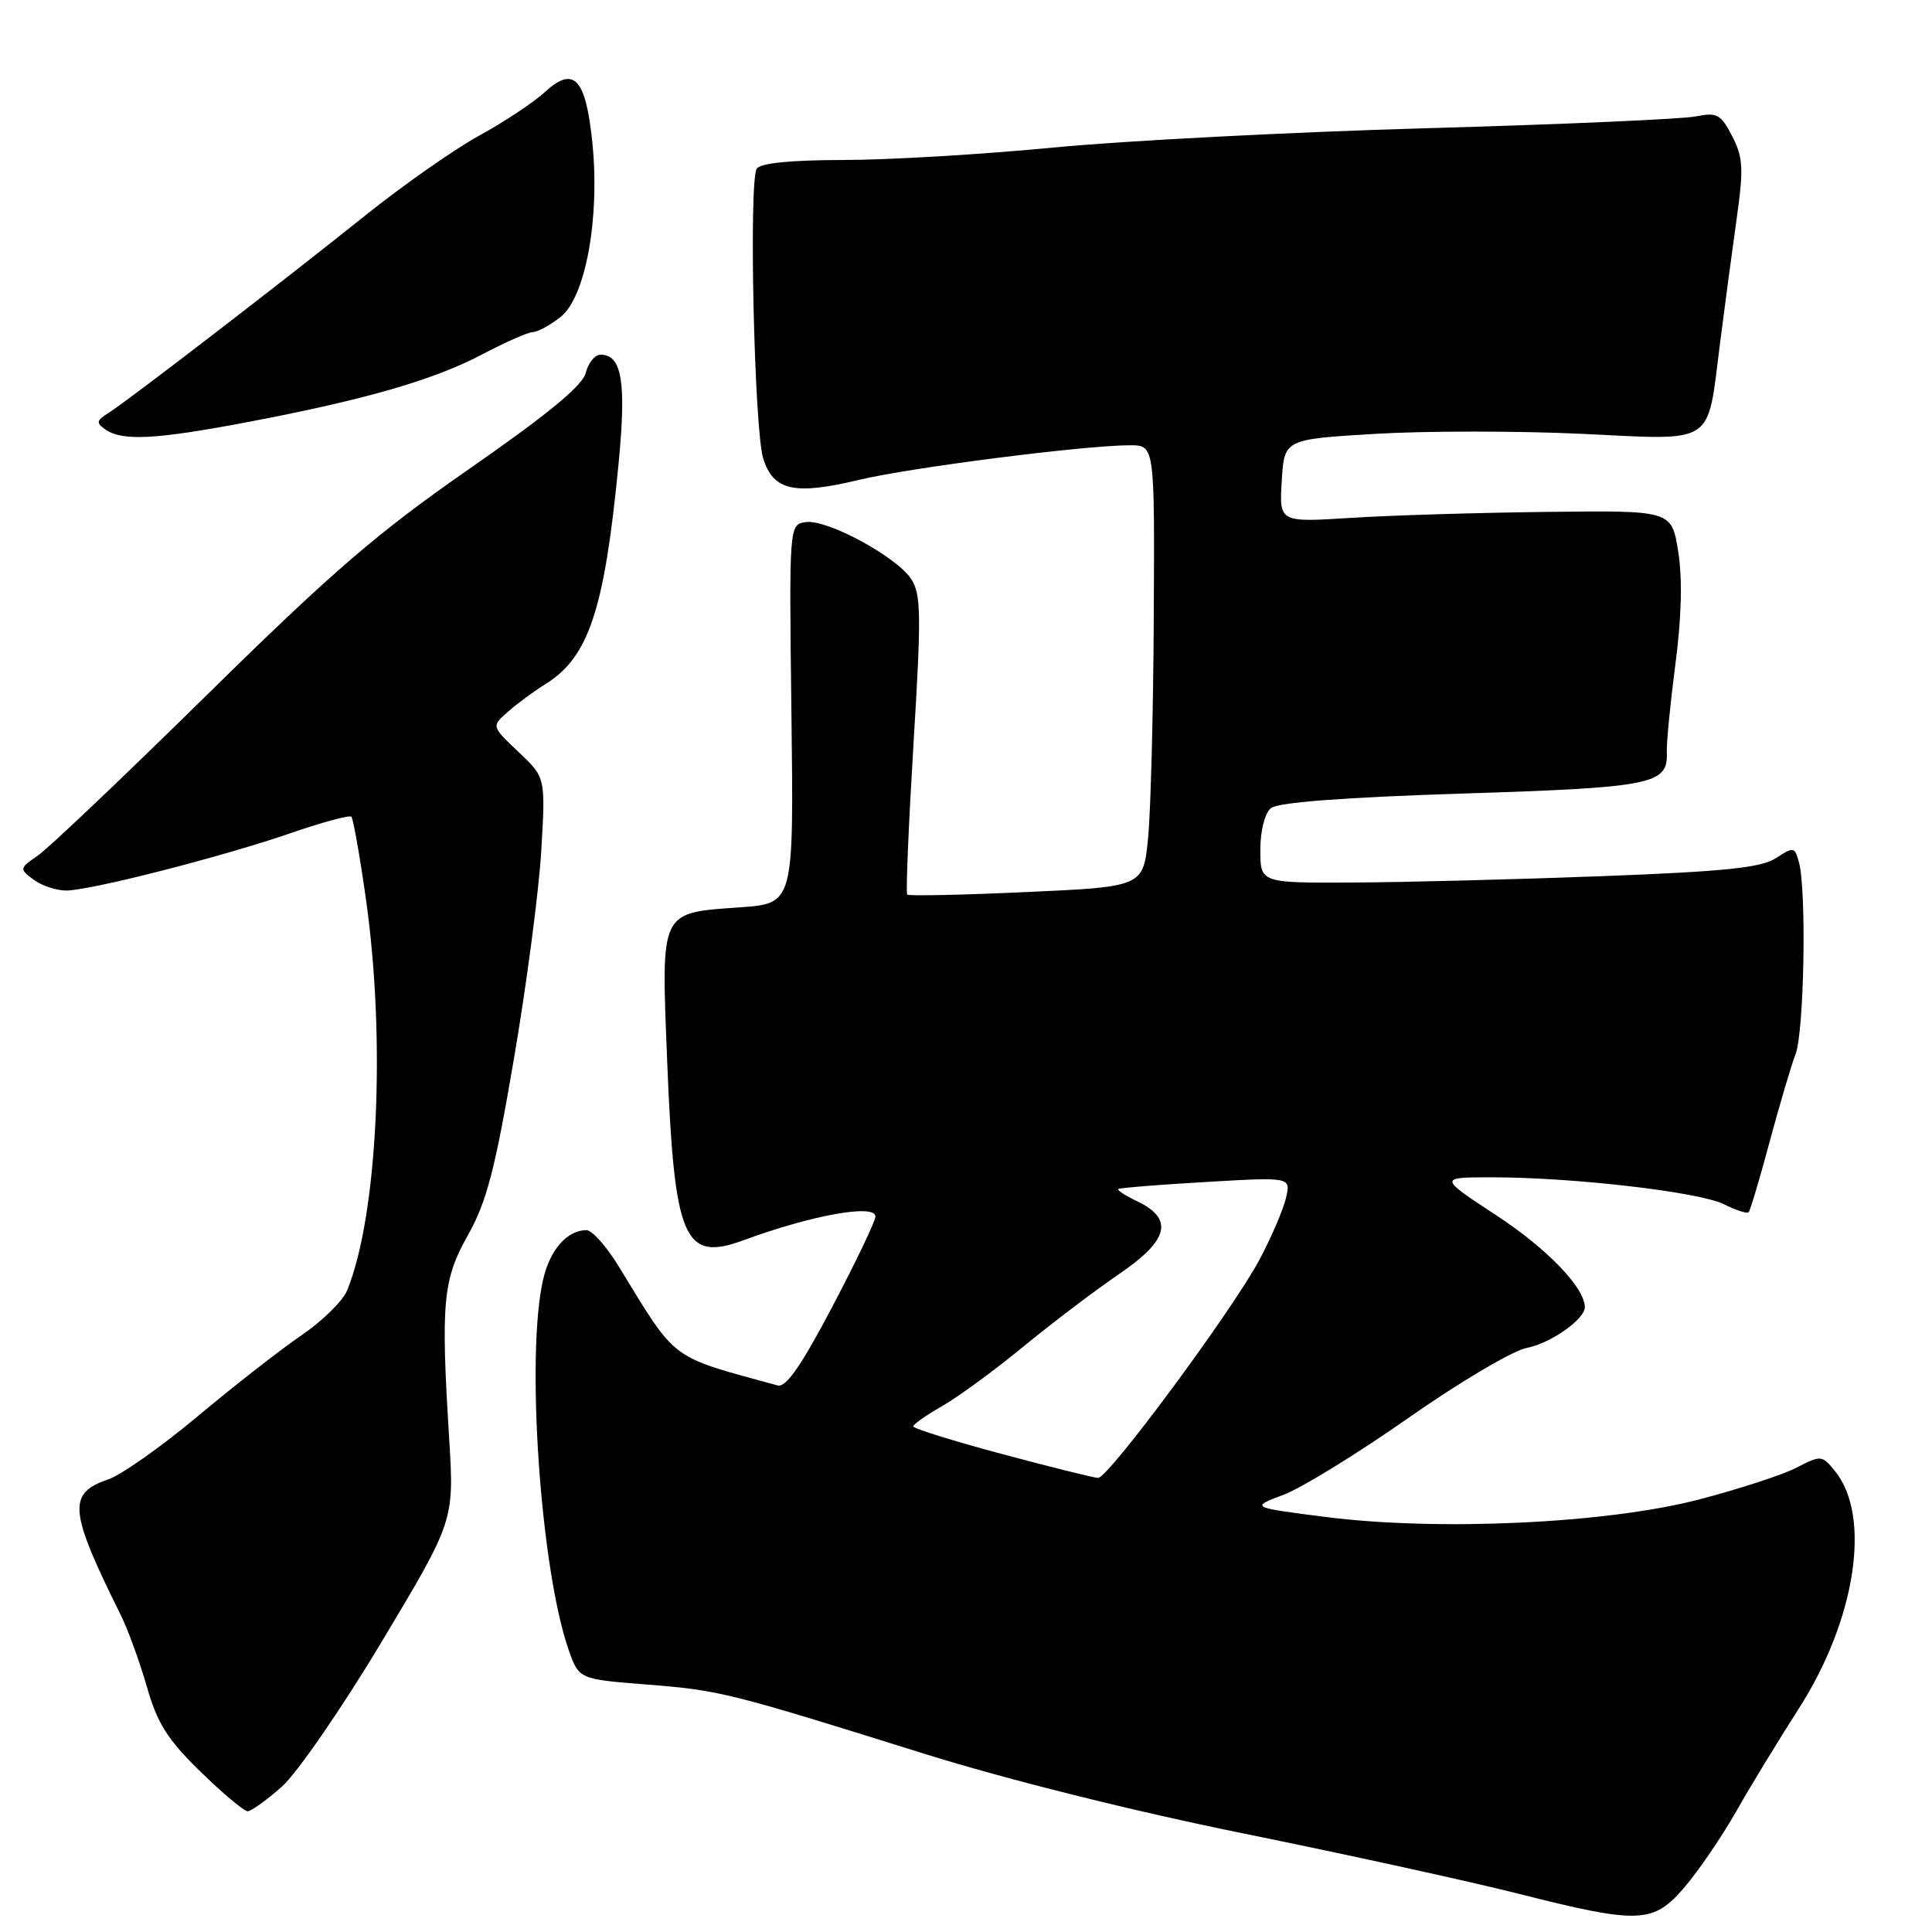 <?xml version="1.0" encoding="UTF-8" standalone="no"?>
<!DOCTYPE svg PUBLIC "-//W3C//DTD SVG 1.1//EN" "http://www.w3.org/Graphics/SVG/1.1/DTD/svg11.dtd" >
<svg xmlns="http://www.w3.org/2000/svg" xmlns:xlink="http://www.w3.org/1999/xlink" version="1.1" viewBox="0 0 256 256">
 <g >
 <path fill="currentColor"
d=" M 223.22 250.05 C 225.08 247.88 228.15 243.37 230.05 240.03 C 231.95 236.68 235.66 230.59 238.29 226.49 C 245.89 214.69 248.01 200.94 243.16 194.95 C 241.43 192.81 241.29 192.80 238.07 194.46 C 236.25 195.41 230.42 197.31 225.13 198.69 C 212.93 201.87 190.63 202.91 175.68 201.01 C 165.67 199.73 165.67 199.73 170.09 198.06 C 172.52 197.14 180.01 192.52 186.74 187.80 C 193.47 183.09 200.48 178.95 202.31 178.60 C 205.43 178.02 210.00 174.81 210.00 173.21 C 209.98 170.63 205.04 165.49 198.38 161.11 C 190.59 156.00 190.59 156.00 197.69 156.00 C 208.45 156.00 225.14 157.94 228.41 159.56 C 230.01 160.36 231.49 160.84 231.70 160.63 C 231.91 160.43 233.15 156.26 234.46 151.38 C 235.77 146.50 237.33 141.23 237.92 139.68 C 239.06 136.72 239.39 118.07 238.38 114.30 C 237.82 112.20 237.67 112.17 235.33 113.70 C 233.39 114.98 228.55 115.48 212.19 116.10 C 200.81 116.53 185.99 116.91 179.25 116.94 C 167.00 117.00 167.00 117.00 167.00 112.62 C 167.00 110.09 167.59 107.76 168.40 107.08 C 169.32 106.32 178.11 105.65 193.82 105.15 C 219.10 104.34 221.06 103.94 220.86 99.64 C 220.81 98.46 221.32 93.22 222.00 88.00 C 222.82 81.78 222.94 76.62 222.37 73.07 C 221.50 67.63 221.50 67.63 205.00 67.83 C 195.93 67.93 184.22 68.29 179.00 68.62 C 169.50 69.22 169.50 69.22 169.84 63.72 C 170.17 58.21 170.17 58.21 182.19 57.49 C 188.79 57.09 201.09 57.09 209.51 57.48 C 227.50 58.33 226.16 59.20 227.91 45.50 C 228.54 40.55 229.54 33.08 230.13 28.89 C 231.05 22.33 230.97 20.84 229.52 18.04 C 228.02 15.13 227.51 14.86 224.67 15.43 C 222.93 15.78 206.88 16.49 189.00 16.99 C 171.12 17.50 148.85 18.65 139.50 19.56 C 130.15 20.46 117.66 21.20 111.74 21.20 C 104.76 21.21 100.74 21.61 100.27 22.36 C 99.20 24.05 99.94 56.97 101.13 60.75 C 102.47 65.01 105.24 65.64 113.75 63.60 C 120.57 61.96 143.74 59.00 149.74 59.00 C 153.00 59.00 153.00 59.00 152.88 81.75 C 152.82 94.26 152.48 107.42 152.13 111.00 C 151.50 117.50 151.50 117.50 136.04 118.20 C 127.53 118.59 120.41 118.74 120.21 118.54 C 120.01 118.34 120.39 109.37 121.04 98.60 C 122.09 81.53 122.05 78.73 120.75 76.74 C 118.79 73.75 109.59 68.78 106.77 69.18 C 104.56 69.50 104.56 69.50 104.87 94.61 C 105.18 119.72 105.18 119.72 98.11 120.22 C 87.35 120.99 87.61 120.46 88.40 140.49 C 89.35 164.30 90.60 167.25 98.51 164.34 C 107.63 160.99 116.00 159.49 116.00 161.20 C 116.00 161.80 113.43 167.17 110.29 173.14 C 106.19 180.94 104.15 183.88 103.04 183.58 C 88.53 179.60 89.79 180.55 81.95 167.75 C 80.35 165.14 78.45 163.00 77.71 163.00 C 75.16 163.00 72.88 165.58 71.97 169.53 C 69.66 179.47 71.60 207.75 75.31 218.50 C 76.70 222.50 76.70 222.50 85.60 223.20 C 95.37 223.97 96.42 224.23 122.50 232.39 C 133.36 235.79 150.22 240.00 165.00 242.99 C 178.47 245.73 194.68 249.28 201.00 250.88 C 217.24 254.99 219.06 254.92 223.22 250.05 Z  M 37.34 236.75 C 39.36 234.96 45.33 226.30 50.60 217.50 C 60.19 201.50 60.19 201.50 59.51 190.50 C 58.40 172.49 58.68 169.55 62.04 163.59 C 64.47 159.29 65.61 154.91 68.08 140.39 C 69.77 130.55 71.40 118.11 71.72 112.75 C 72.29 103.01 72.29 103.01 68.70 99.63 C 65.11 96.24 65.11 96.24 67.31 94.31 C 68.51 93.24 70.76 91.59 72.30 90.63 C 78.04 87.06 80.12 80.73 81.99 61.16 C 83.00 50.55 82.39 47.00 79.57 47.00 C 78.83 47.00 77.94 48.09 77.61 49.42 C 77.19 51.10 72.56 54.92 62.25 62.08 C 50.04 70.56 44.06 75.71 27.50 92.00 C 16.50 102.82 6.38 112.44 5.00 113.38 C 2.56 115.06 2.55 115.13 4.44 116.55 C 5.51 117.35 7.45 118.00 8.76 118.00 C 11.96 118.00 29.55 113.50 38.71 110.33 C 42.78 108.93 46.31 107.98 46.56 108.22 C 46.80 108.47 47.67 113.36 48.48 119.08 C 51.16 137.92 50.04 161.12 45.99 171.01 C 45.42 172.39 42.69 175.07 39.91 176.96 C 37.13 178.86 30.95 183.68 26.18 187.68 C 21.41 191.67 16.08 195.43 14.36 196.02 C 8.91 197.87 9.12 200.14 16.00 214.00 C 16.96 215.93 18.51 220.20 19.46 223.50 C 20.84 228.35 22.20 230.50 26.56 234.75 C 29.53 237.64 32.34 240.00 32.81 240.00 C 33.28 240.00 35.32 238.54 37.34 236.75 Z  M 32.70 55.95 C 48.26 53.00 57.45 50.36 63.87 46.97 C 66.97 45.34 70.00 44.00 70.62 44.00 C 71.23 44.00 72.88 43.10 74.28 42.00 C 77.58 39.40 79.50 28.95 78.50 19.00 C 77.63 10.37 76.06 8.66 72.21 12.19 C 70.72 13.56 66.80 16.16 63.50 17.97 C 60.20 19.78 53.45 24.51 48.50 28.47 C 37.41 37.36 16.97 53.08 14.40 54.70 C 12.75 55.74 12.70 56.03 14.00 56.93 C 16.22 58.47 20.67 58.23 32.70 55.95 Z  M 132.75 192.66 C 126.29 190.93 121.00 189.28 121.01 189.00 C 121.01 188.73 122.74 187.51 124.85 186.31 C 126.96 185.10 131.80 181.56 135.59 178.44 C 139.39 175.32 145.11 170.98 148.31 168.80 C 154.88 164.32 155.57 161.51 150.67 159.17 C 149.12 158.43 148.00 157.70 148.17 157.55 C 148.35 157.40 153.57 156.98 159.77 156.62 C 171.05 155.96 171.05 155.96 170.40 158.73 C 170.05 160.25 168.48 163.92 166.91 166.87 C 163.39 173.51 146.87 195.86 145.50 195.83 C 144.95 195.82 139.21 194.39 132.75 192.66 Z "/>
</g>
</svg>